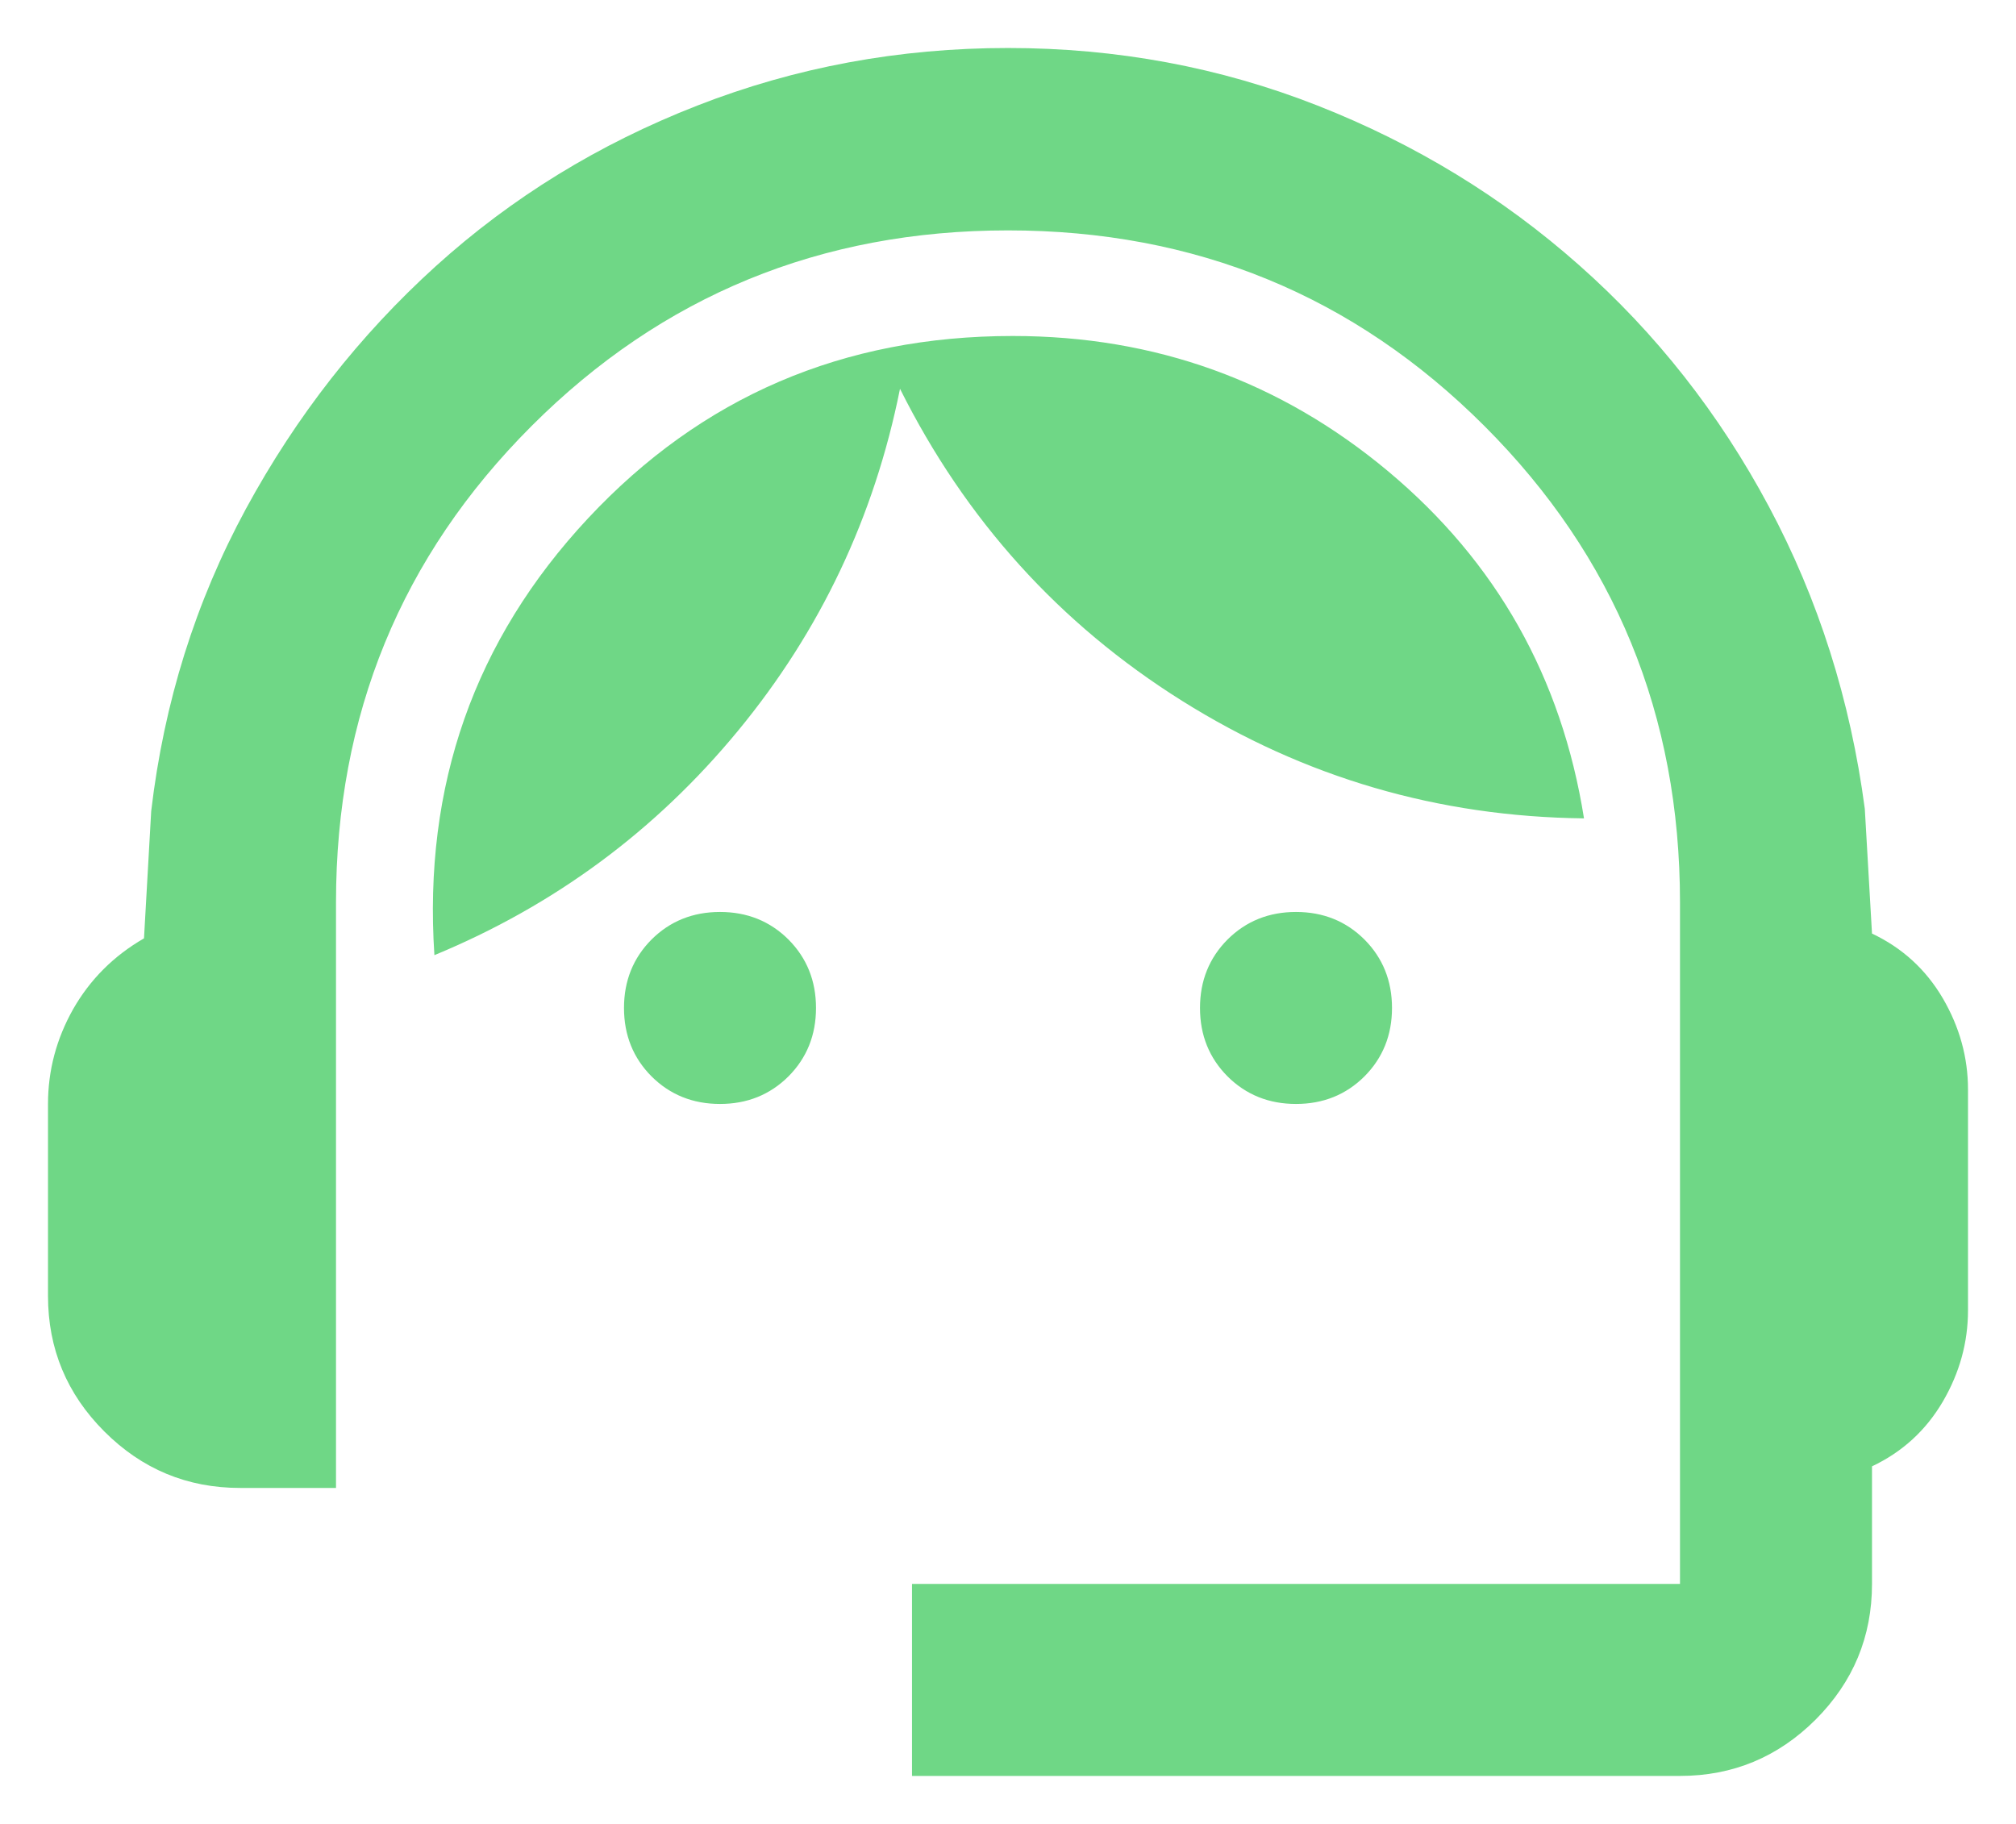 <svg width="21" height="19" viewBox="0 0 21 19" fill="none" xmlns="http://www.w3.org/2000/svg">
    <path d="M9.5 18.5V16.5H17.5V9.4C17.5 7.45 16.821 5.796 15.463 4.438C14.104 3.079 12.45 2.4 10.5 2.4C8.55 2.4 6.896 3.079 5.537 4.438C4.179 5.796 3.5 7.45 3.5 9.4V15.5H2.5C1.95 15.5 1.479 15.304 1.087 14.912C0.696 14.521 0.5 14.05 0.5 13.5V11.5C0.5 11.15 0.588 10.821 0.762 10.512C0.938 10.204 1.183 9.958 1.5 9.775L1.575 8.45C1.708 7.317 2.038 6.267 2.562 5.3C3.087 4.333 3.746 3.492 4.537 2.775C5.329 2.058 6.237 1.5 7.263 1.1C8.287 0.7 9.367 0.5 10.5 0.5C11.633 0.5 12.708 0.7 13.725 1.1C14.742 1.5 15.65 2.054 16.45 2.763C17.25 3.471 17.908 4.308 18.425 5.275C18.942 6.242 19.275 7.292 19.425 8.425L19.5 9.725C19.817 9.875 20.062 10.1 20.238 10.4C20.413 10.7 20.5 11.017 20.5 11.35V13.65C20.5 13.983 20.413 14.3 20.238 14.6C20.062 14.9 19.817 15.125 19.5 15.275V16.5C19.5 17.05 19.304 17.521 18.913 17.913C18.521 18.304 18.05 18.5 17.5 18.5H9.5ZM7.5 11.5C7.217 11.5 6.979 11.404 6.787 11.213C6.596 11.021 6.5 10.783 6.5 10.5C6.5 10.217 6.596 9.979 6.787 9.787C6.979 9.596 7.217 9.5 7.5 9.5C7.783 9.5 8.021 9.596 8.213 9.787C8.404 9.979 8.5 10.217 8.5 10.5C8.5 10.783 8.404 11.021 8.213 11.213C8.021 11.404 7.783 11.5 7.5 11.5ZM13.5 11.5C13.217 11.5 12.979 11.404 12.787 11.213C12.596 11.021 12.5 10.783 12.5 10.5C12.5 10.217 12.596 9.979 12.787 9.787C12.979 9.596 13.217 9.5 13.5 9.5C13.783 9.5 14.021 9.596 14.213 9.787C14.404 9.979 14.5 10.217 14.5 10.5C14.5 10.783 14.404 11.021 14.213 11.213C14.021 11.404 13.783 11.5 13.5 11.5ZM4.525 9.95C4.408 8.183 4.942 6.667 6.125 5.4C7.308 4.133 8.783 3.5 10.55 3.5C12.033 3.5 13.338 3.971 14.463 4.912C15.588 5.854 16.267 7.058 16.5 8.525C14.983 8.508 13.588 8.1 12.312 7.3C11.037 6.5 10.058 5.417 9.375 4.05C9.108 5.383 8.546 6.571 7.688 7.612C6.829 8.654 5.775 9.433 4.525 9.95Z" fill="#6FD786"/>
    </svg>
    